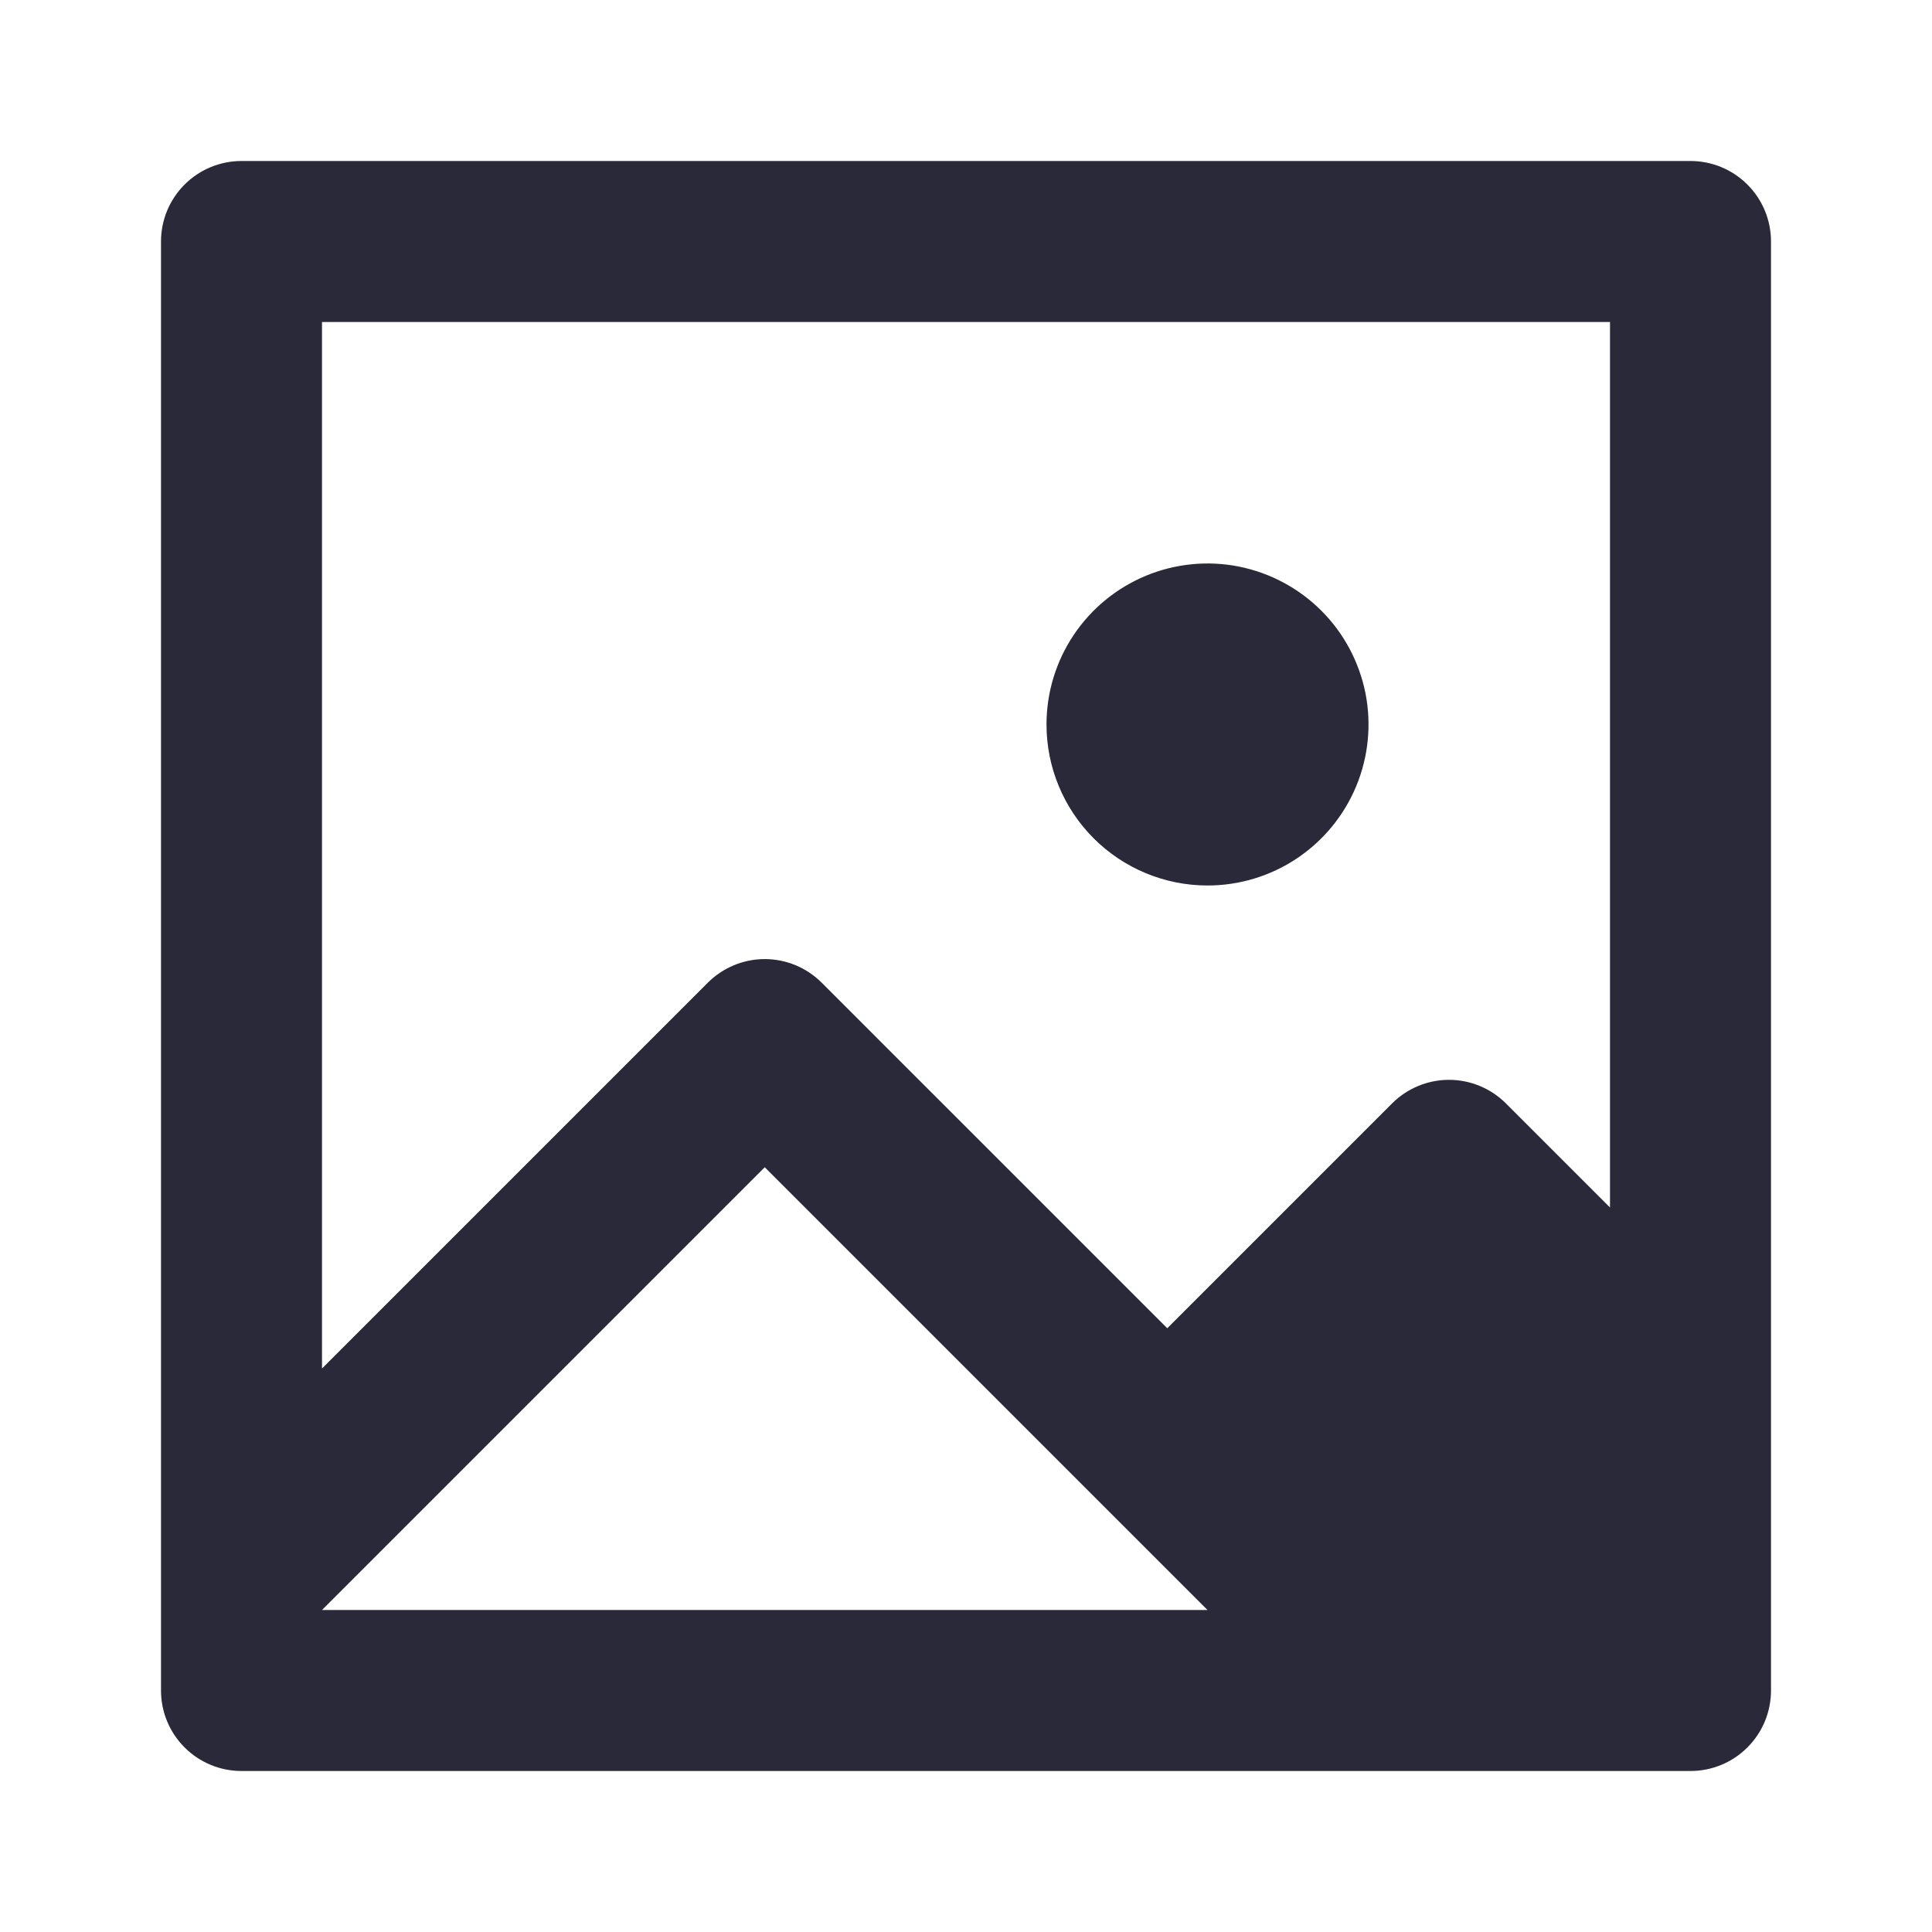 <svg width="24" height="24" viewBox="0 0 24 24" fill="none" xmlns="http://www.w3.org/2000/svg">
<path d="M13 9C13 8.604 13.117 8.218 13.337 7.889C13.557 7.56 13.869 7.304 14.235 7.152C14.6 7.001 15.002 6.961 15.39 7.038C15.778 7.116 16.134 7.306 16.414 7.586C16.694 7.865 16.884 8.222 16.962 8.61C17.039 8.998 16.999 9.4 16.848 9.765C16.696 10.131 16.44 10.443 16.111 10.663C15.782 10.883 15.396 11 15 11C14.47 11 13.961 10.789 13.586 10.414C13.211 10.039 13 9.53 13 9ZM22 3V21C22 21.265 21.895 21.52 21.707 21.707C21.52 21.895 21.265 22 21 22H3C2.735 22 2.48 21.895 2.293 21.707C2.105 21.52 2 21.265 2 21V3C2 2.735 2.105 2.48 2.293 2.293C2.48 2.105 2.735 2 3 2H21C21.265 2 21.52 2.105 21.707 2.293C21.895 2.48 22 2.735 22 3ZM15 20L9.5 14.5L4 20H15ZM20 4H4V17L8 13L8.793 12.207C8.981 12.02 9.235 11.914 9.5 11.914C9.765 11.914 10.02 12.02 10.207 12.207L11 13L14.5 16.5L16 15L17.293 13.707C17.48 13.52 17.735 13.414 18 13.414C18.265 13.414 18.52 13.52 18.707 13.707L20 15V4Z" fill="#2A293A"/>
</svg>
